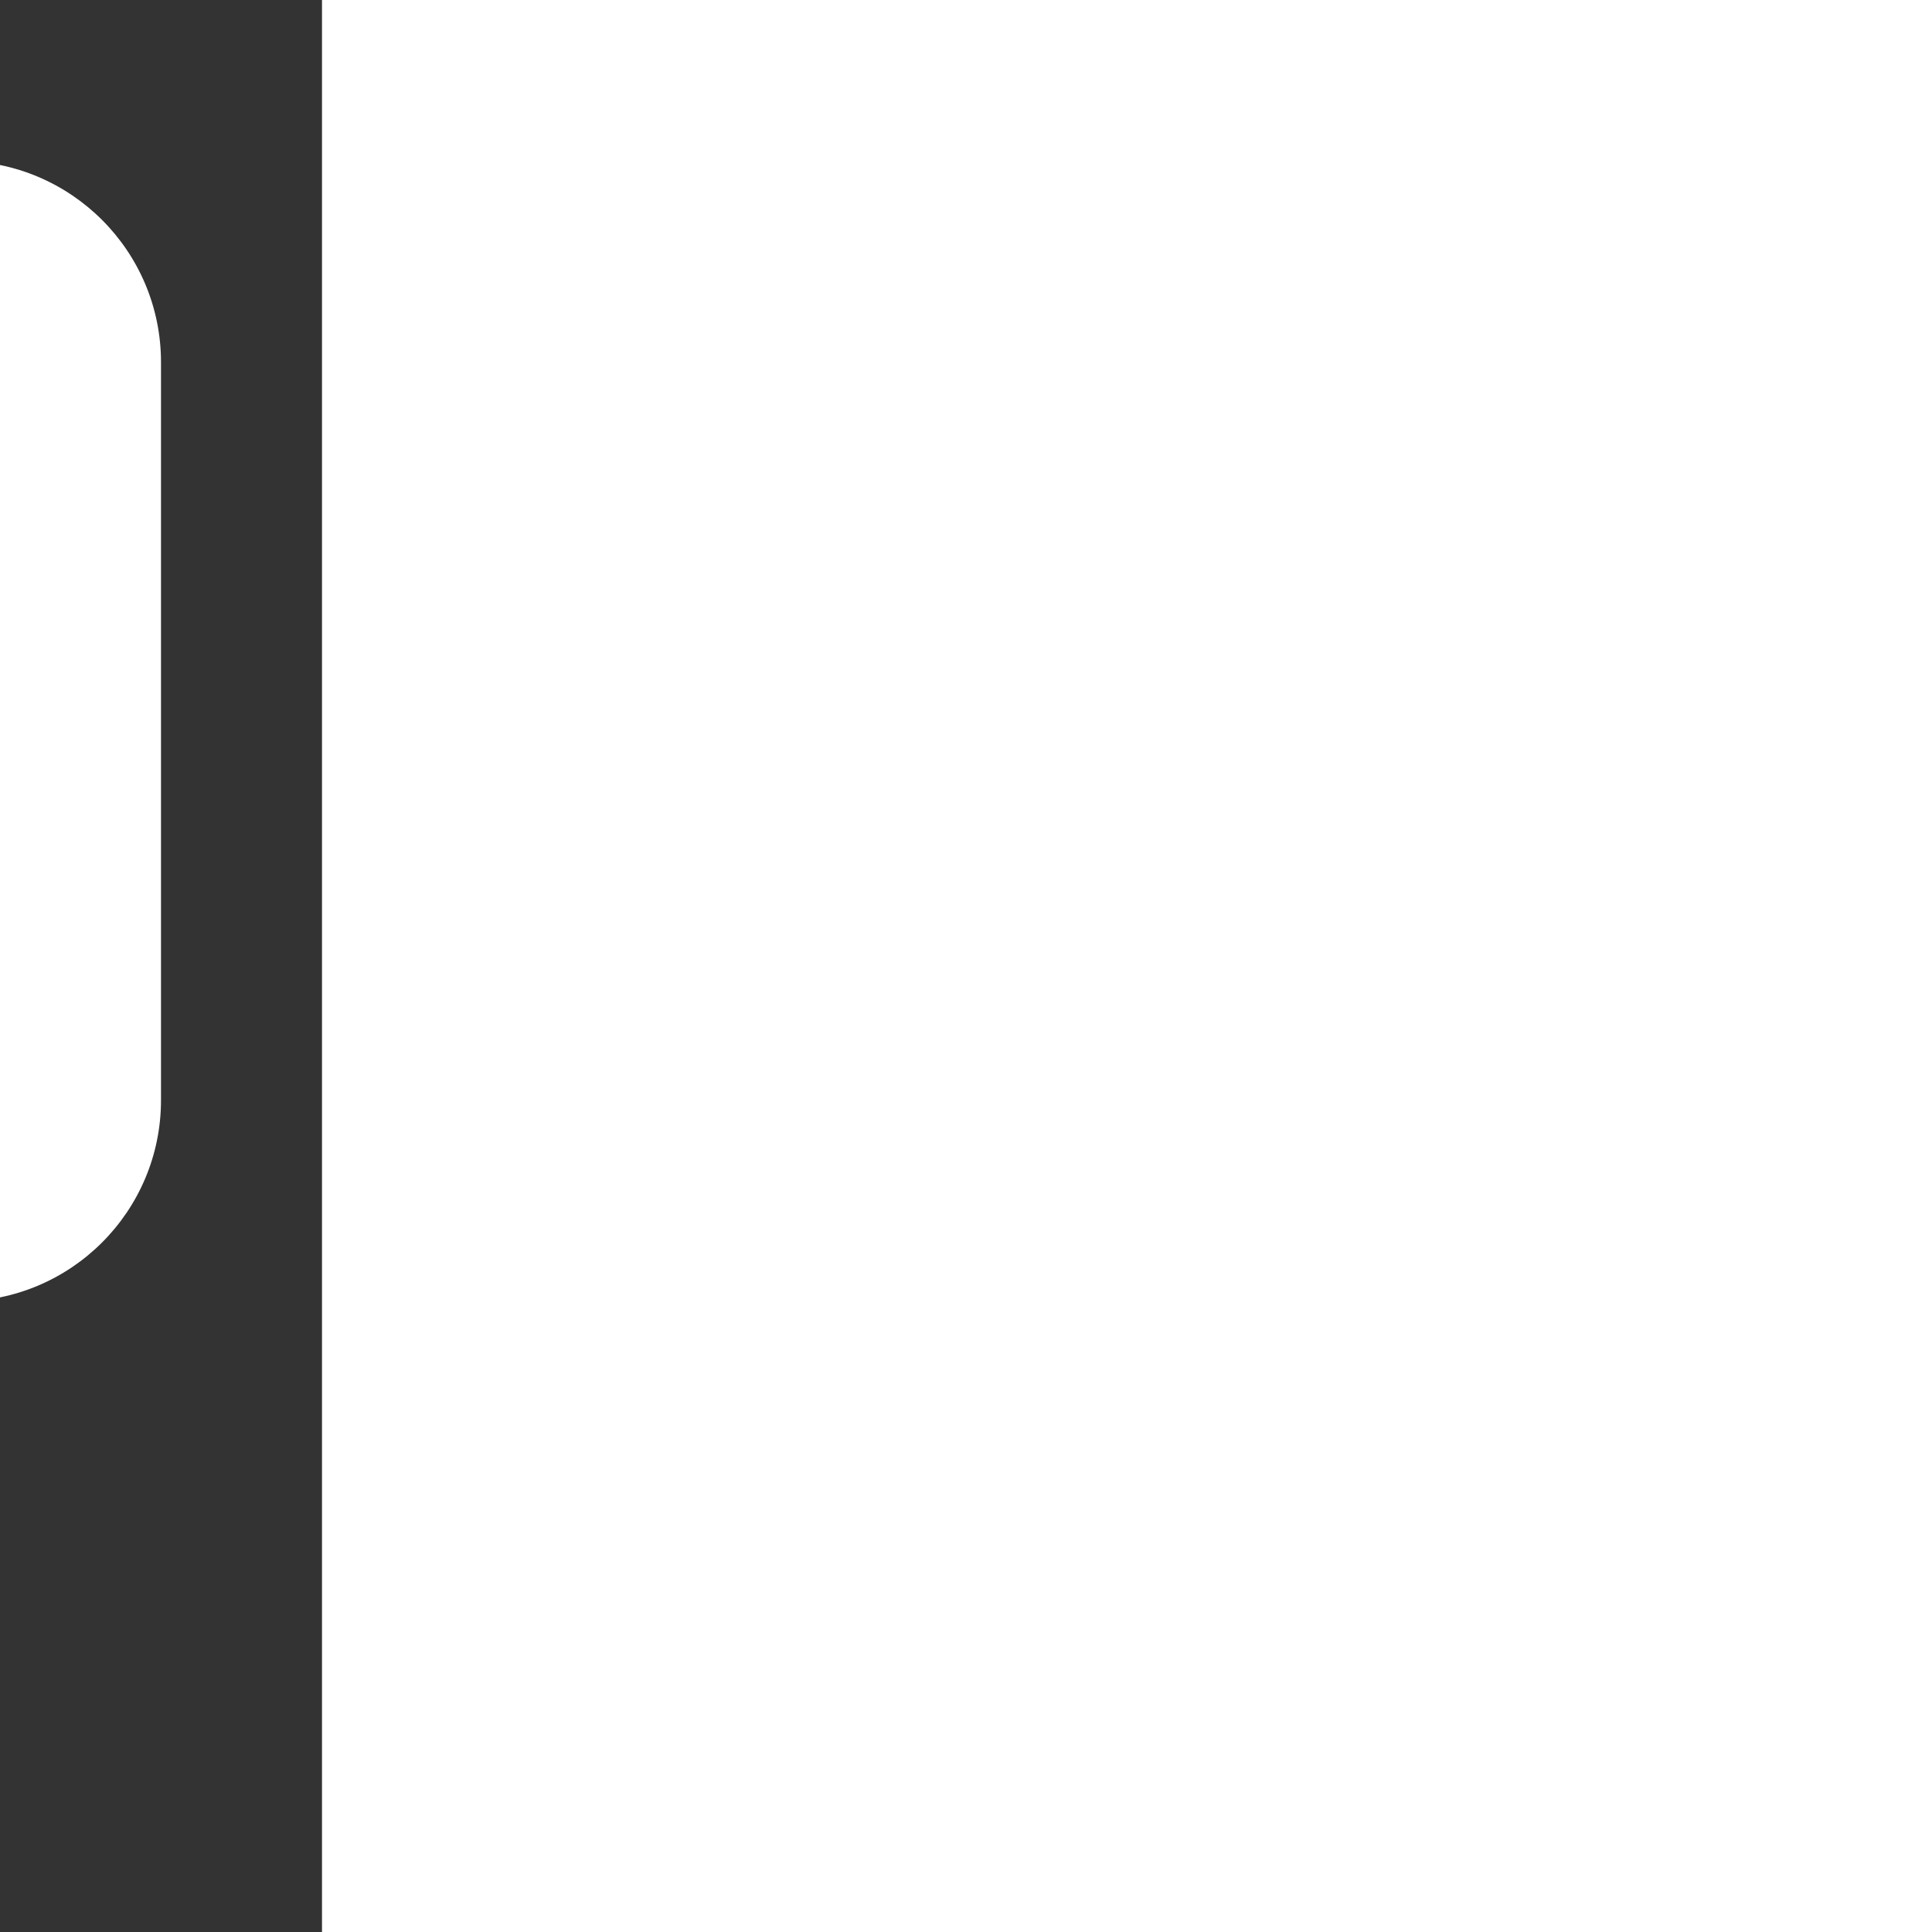 <!-- <svg viewBox="0 0 24 24" fill="none" xmlns="http://www.w3.org/2000/svg" transform="matrix(-1, 0, 0, 1, 0, 0)"><g id="SVGRepo_bgCarrier" stroke-width="0"></g><g id="SVGRepo_tracerCarrier" stroke-linecap="round" stroke-linejoin="round"></g><g id="SVGRepo_iconCarrier"> <path d="M6 11C6 8.17157 6 6.75736 6.87868 5.87868C7.75736 5 9.17157 5 12 5H15C17.8284 5 19.2426 5 20.1213 5.87868C21 6.75736 21 8.17157 21 11V16C21 18.8284 21 20.2426 20.1213 21.1213C19.2426 22 17.8284 22 15 22H12C9.17157 22 7.75736 22 6.87868 21.1213C6 20.2426 6 18.8284 6 16V11Z" stroke="#ffffff" stroke-width="1.5"></path> <path d="M6 19C4.34315 19 3 17.6569 3 16V10C3 6.22876 3 4.34315 4.17157 3.17157C5.34315 2 7.22876 2 11 2H15C16.6569 2 18 3.34315 18 5" stroke="#ffffff" stroke-width="1.5"></path> </g></svg> -->

<svg viewBox="-2.4 -2.4 28.80 28.80" id="meteor-icon-kit__solid-copy" fill="none" xmlns="http://www.w3.org/2000/svg" transform="matrix(-1, 0, 0, 1, 0, 0)"><rect x="-2.4" y="-2.4" width="28.80" height="28.80" fill="#333333" stroke="none"/><g id="SVGRepo_bgCarrier" stroke-width="0"></g><g id="SVGRepo_tracerCarrier" stroke-linecap="round" stroke-linejoin="round"></g><g id="SVGRepo_iconCarrier"><path fill-rule="evenodd" clip-rule="evenodd" d="M10 7H21C22.657 7 24 8.343 24 10V21C24 22.657 22.657 24 21 24H10C8.343 24 7 22.657 7 21V10C7 8.343 8.343 7 10 7ZM17 5H10C7.239 5 5 7.239 5 10V17H3C1.343 17 0 15.657 0 14V3C0 1.343 1.343 0 3 0H14C15.657 0 17 1.343 17 3V5Z" fill="#ffffff"></path></g></svg>